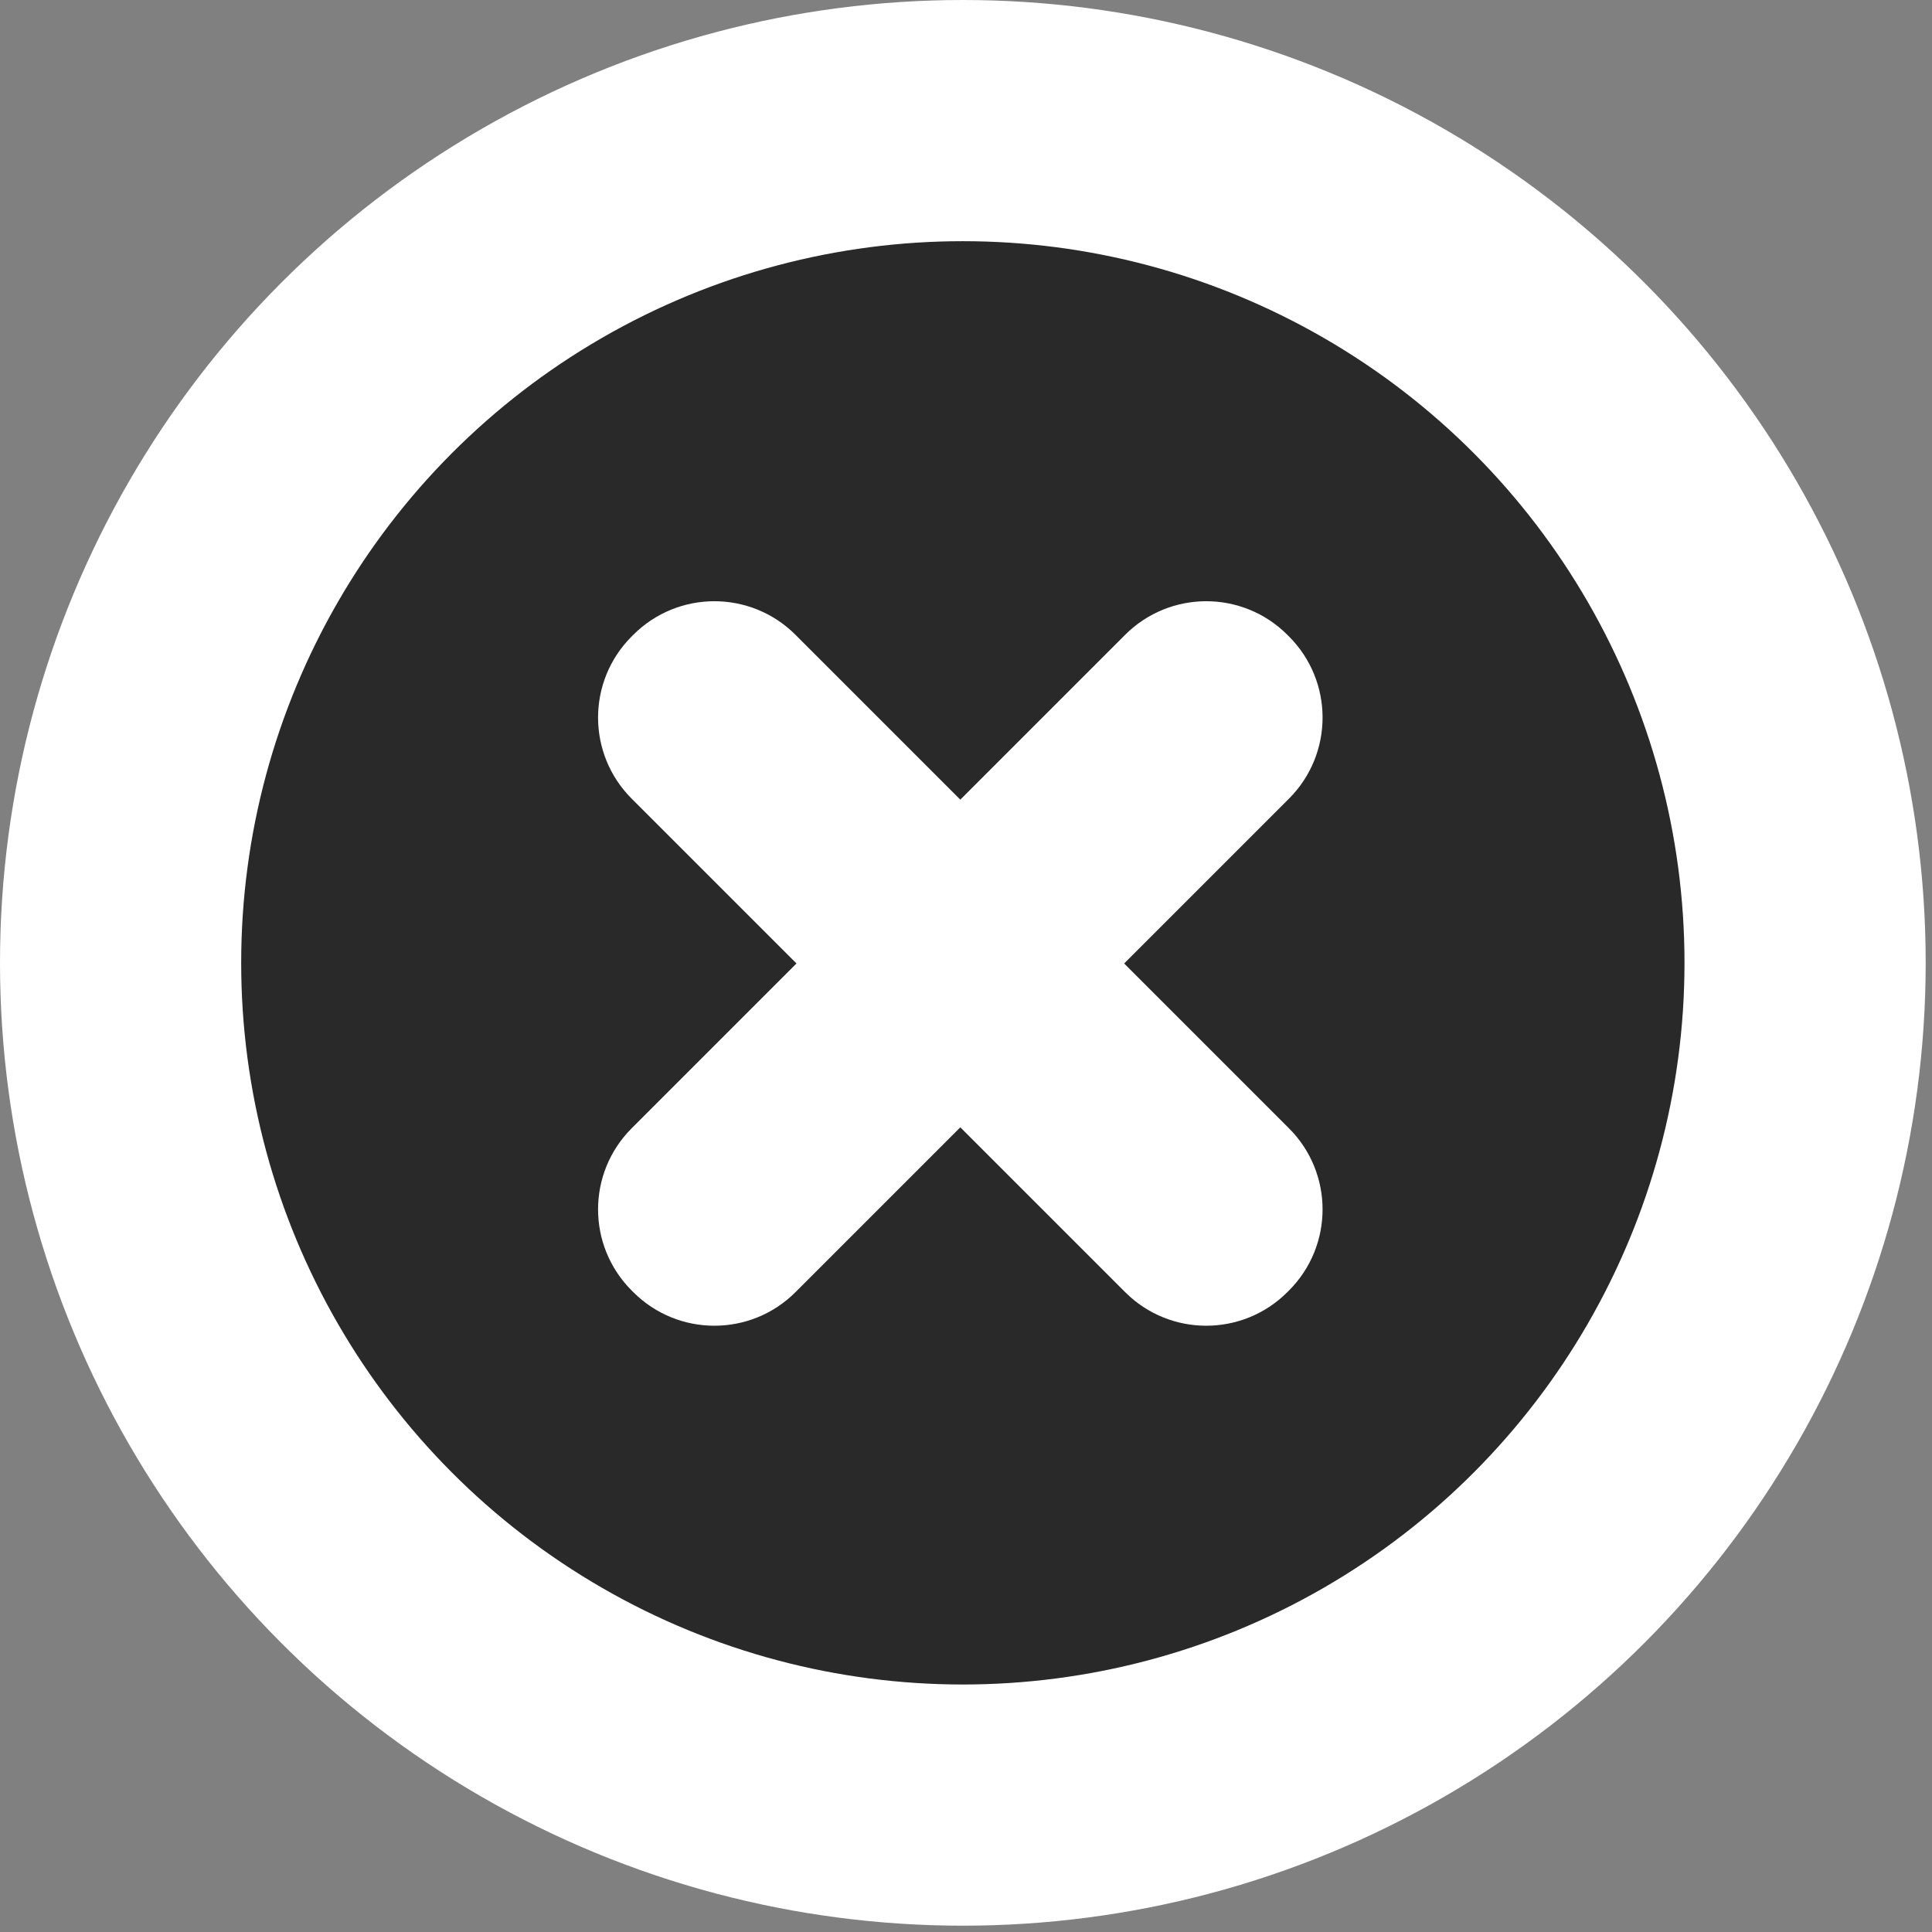 <?xml version="1.0" encoding="utf-8"?>
<!-- Generator: Adobe Illustrator 21.1.0, SVG Export Plug-In . SVG Version: 6.00 Build 0)  -->
<svg version="1.1" id="Layer_2" xmlns="http://www.w3.org/2000/svg" xmlns:xlink="http://www.w3.org/1999/xlink" x="0px" y="0px"
	 viewBox="0 0 612 612" style="enable-background:new 0 0 612 612;" xml:space="preserve">
<rect x="0" y="0" width="612" height="612" fill="#808080" stroke="none"/>
<style type="text/css">
	.st0{fill:#FFFFFF;}
	.st1{fill:#292929;}
</style>
<g>
	<circle class="st0" cx="305" cy="305" r="305"/>
	<circle class="st1" cx="305" cy="305" r="228.6"/>
	<g>
		<g>
			<g id="Cross">
				<g>
					<path class="st0" d="M408.3,201.6l-0.5-0.5c-14.2-14.2-37.2-14.2-51.4,0l-52.2,52.2L252,201.1c-14.2-14.2-37.2-14.2-51.4,0
						l-0.5,0.5c-14.2,14.2-14.2,37.2,0,51.4l52.2,52.2l-52.2,52.2c-14.2,14.2-14.2,37.2,0,51.4l0.5,0.5c14.2,14.2,37.2,14.2,51.4,0
						l52.2-52.2l52.2,52.2c14.2,14.2,37.2,14.2,51.4,0l0.5-0.5c14.2-14.2,14.2-37.2,0-51.4l-52.2-52.2l52.2-52.2
						C422.5,238.8,422.5,215.8,408.3,201.6z"/>
				</g>
			</g>
		</g>
	</g>
</g>
</svg>
